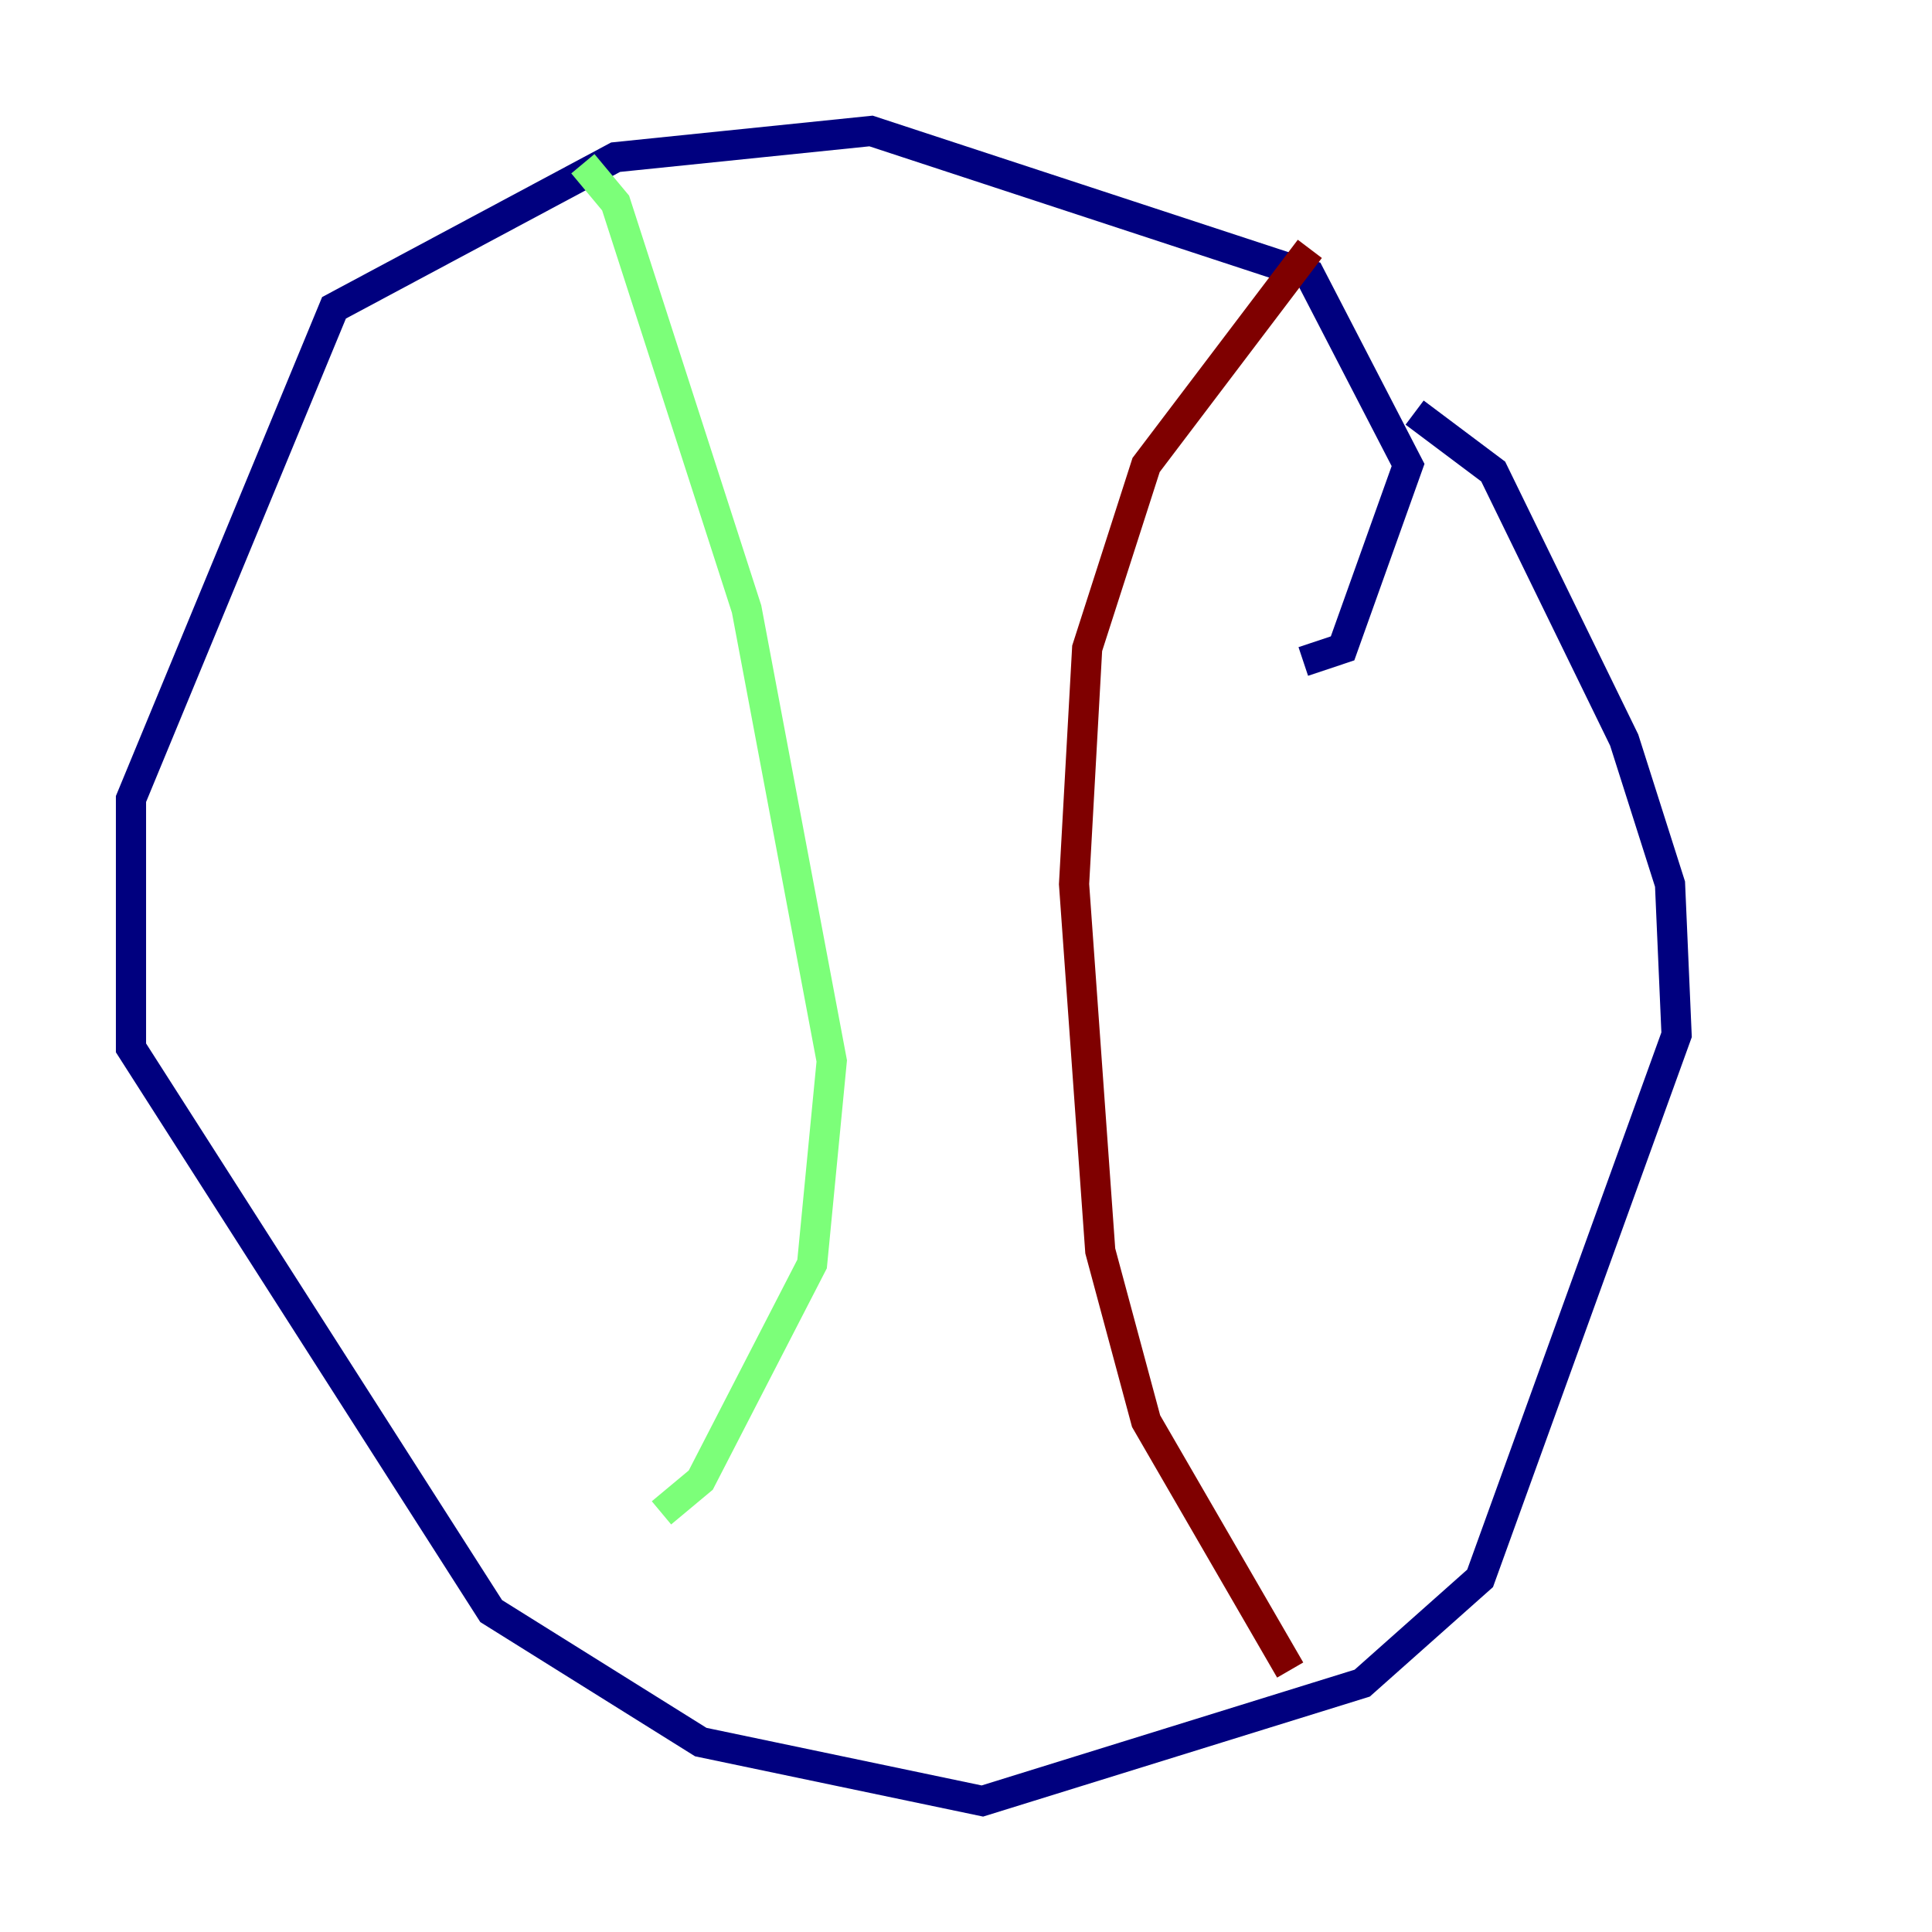 <?xml version="1.0" encoding="utf-8" ?>
<svg baseProfile="tiny" height="128" version="1.2" viewBox="0,0,128,128" width="128" xmlns="http://www.w3.org/2000/svg" xmlns:ev="http://www.w3.org/2001/xml-events" xmlns:xlink="http://www.w3.org/1999/xlink"><defs /><polyline fill="none" points="86.346,43.824 88.949,42.956 93.288,30.807 86.78,18.224 57.709,8.678 40.786,10.414 22.129,20.393 8.678,52.936 8.678,69.424 32.542,106.739 46.427,115.417 65.085,119.322 90.251,111.512 98.061,104.57 111.078,68.556 110.644,58.576 107.607,49.031 98.929,31.241 93.722,27.336" stroke="#00007f" stroke-width="2" /><polyline fill="none" points="38.617,10.848 40.786,13.451 49.464,40.352 55.105,70.291 53.803,83.742 46.427,98.061 43.824,100.231" stroke="#7cff79" stroke-width="2" /><polyline fill="none" points="86.78,16.488 75.932,30.807 72.027,42.956 71.159,58.576 72.895,82.875 75.932,94.156 85.478,110.644" stroke="#7f0000" stroke-width="2" /></svg>